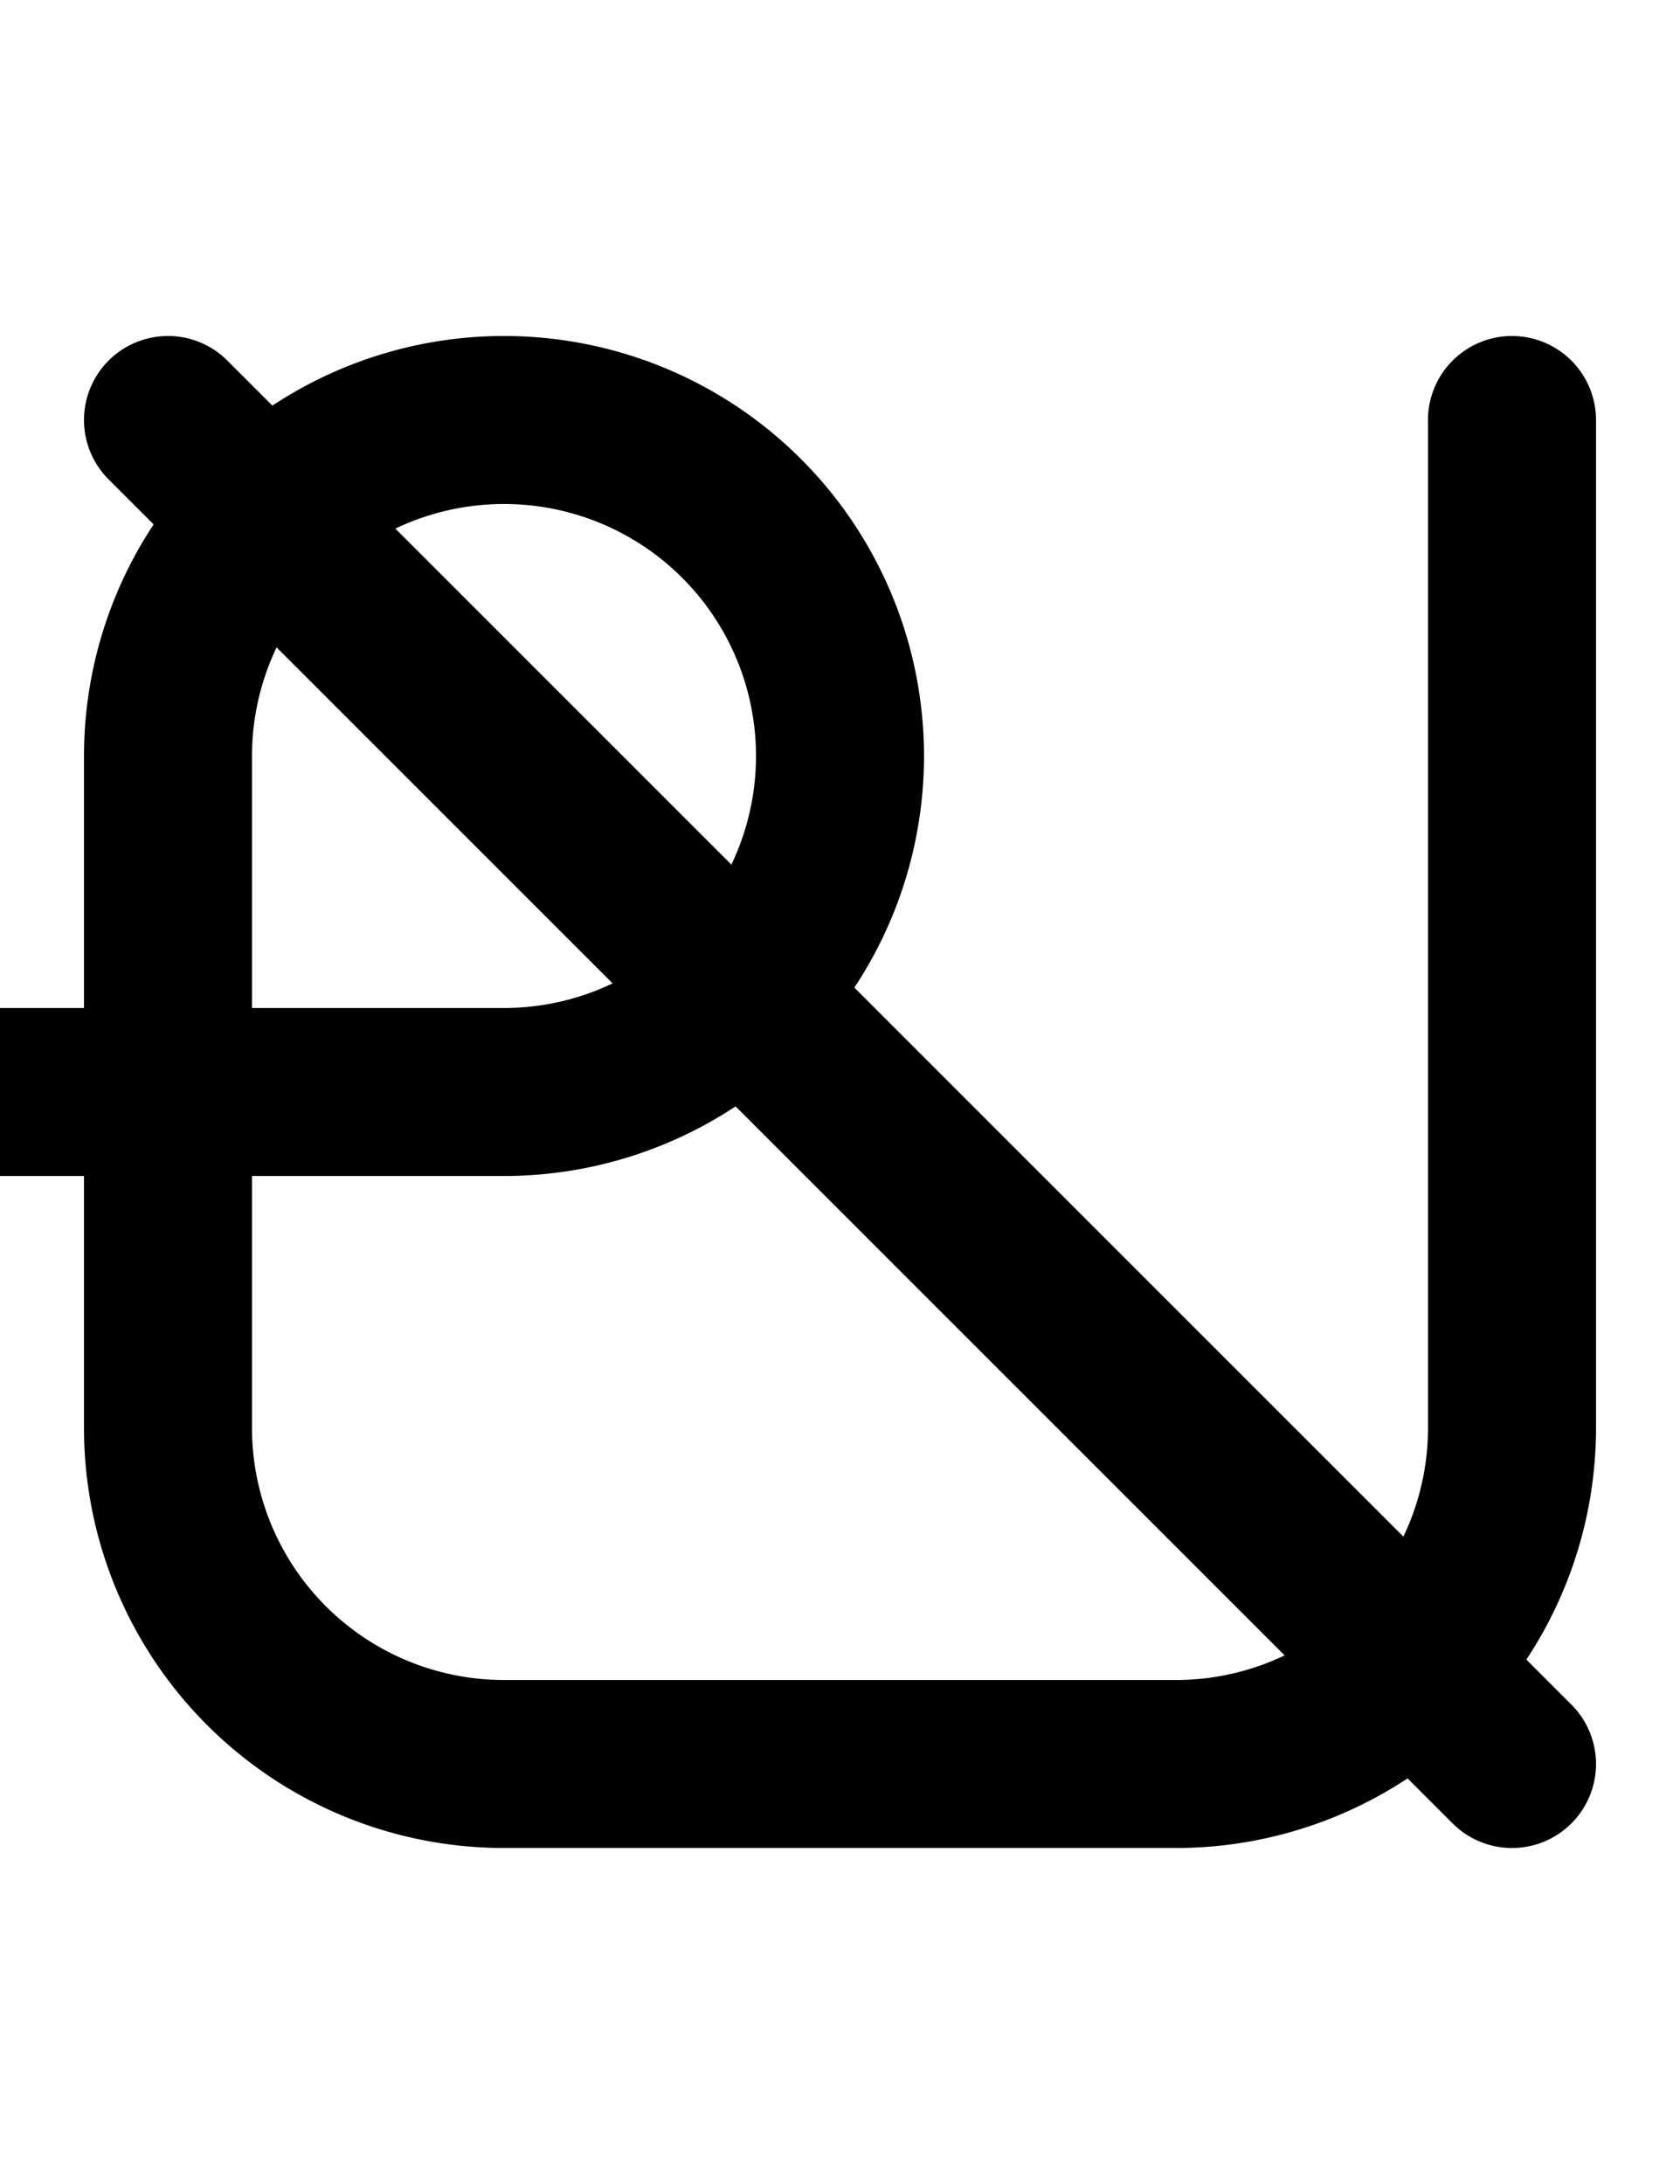 <svg width="500" height="650" xmlns="http://www.w3.org/2000/svg" xmlns:xlink="http://www.w3.org/1999/xlink">
    <path
        d="M 150,550 A 125,125 0 0 1 25,425 V 350 H 0 A 25,25 0 0 1 -25,325 25,25 0 0 1 0,300 H 25 V 225 A 125,125 0 0 1 150,100 125,125 0 0 1 275,225 125,125 0 0 1 150,350 H 75 v 75 a 75,75 0 0 0 75,75 h 200 a 75,75 0 0 0 75,-75 V 125 a 25,25 0 0 1 25,-25 25,25 0 0 1 25,25 V 425 A 125,125 0 0 1 350,550 Z M 75,300 h 75 a 75,75 0 0 0 75,-75 75,75 0 0 0 -75,-75 75,75 0 0 0 -75,75 z" />
    <path
        d="M 50 100 A 25 25 0 0 0 43.529 100.852 A 25 25 0 0 0 32.322 107.322 A 25 25 0 0 0 32.322 142.678 L 432.322 542.678 A 25 25 0 0 0 467.678 542.678 A 25 25 0 0 0 467.678 507.322 L 67.678 107.322 A 25 25 0 0 0 50 100 z " />
</svg>